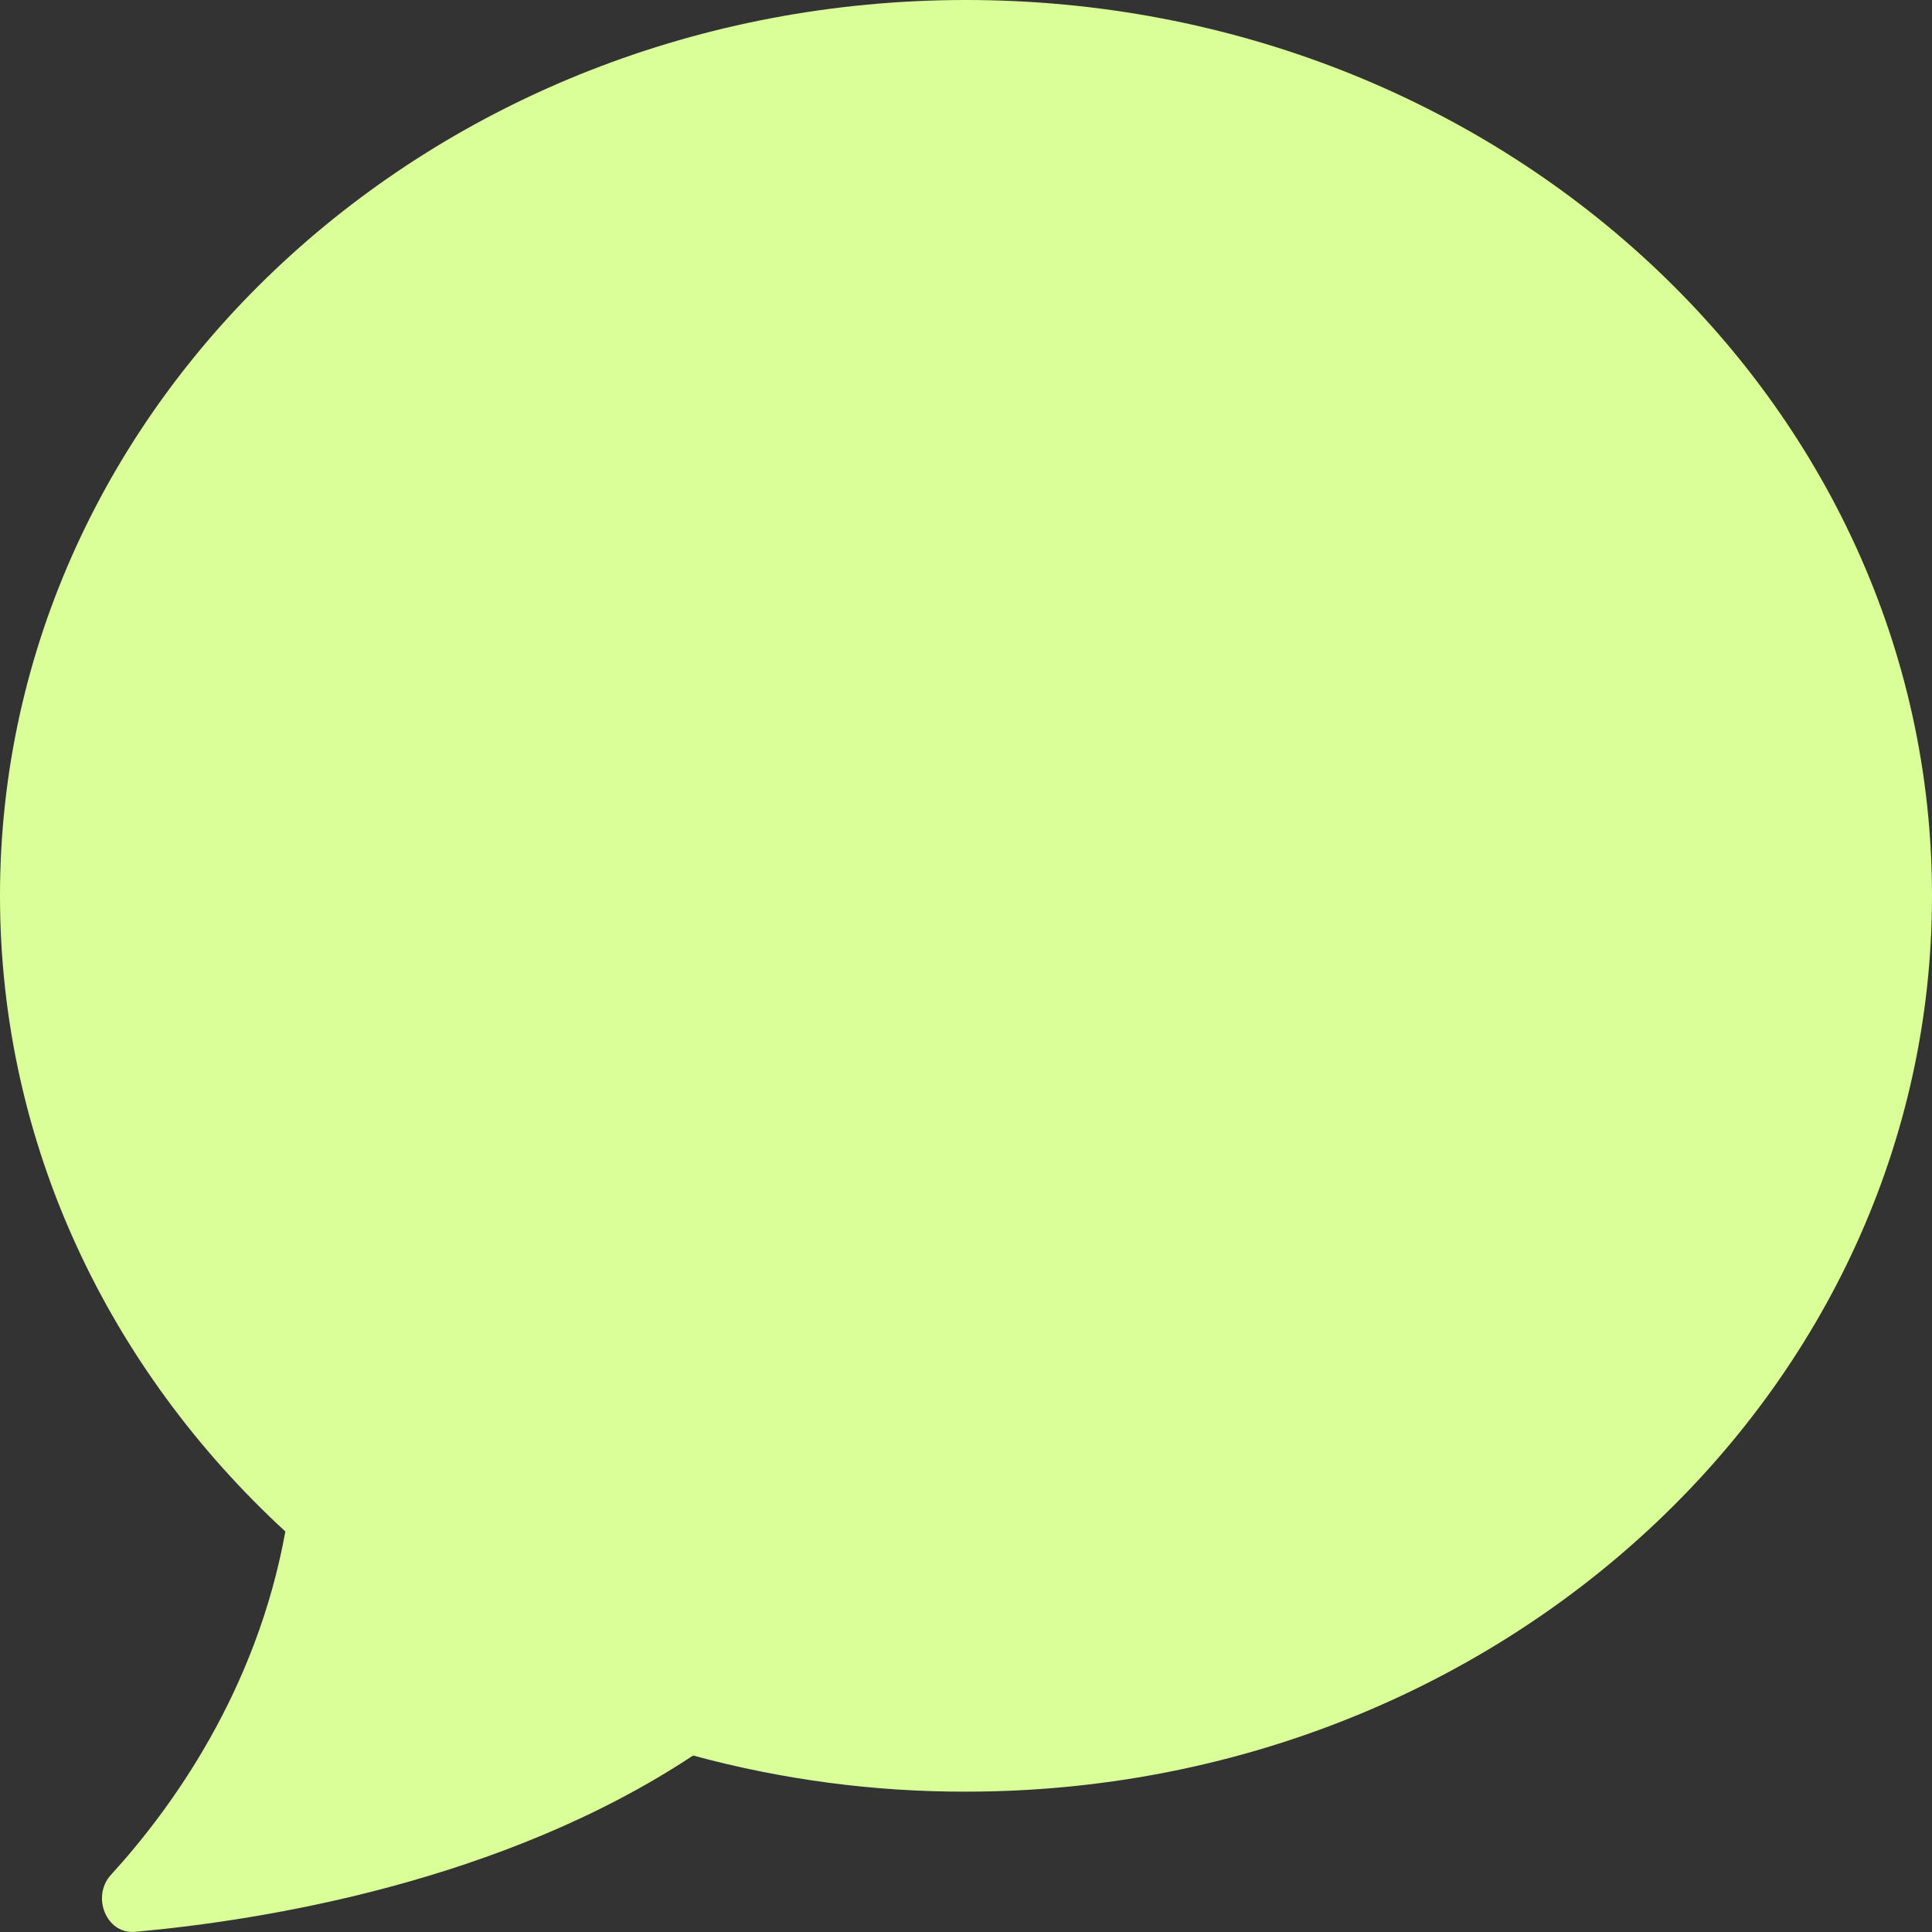 <svg width="20" height="20" viewBox="0 0 20 20" fill="none" xmlns="http://www.w3.org/2000/svg">
<rect x="0" y="0" width="20" height="20" fill="#333333" stroke="none"/>
<path fill-rule="evenodd" clip-rule="evenodd" d="M20 9.273C20 14.396 15.523 18.547 10 18.547C9.046 18.549 8.096 18.423 7.175 18.173C5.195 19.483 2.719 19.879 1.401 19.998C1.1 20.027 0.944 19.632 1.148 19.409C1.775 18.723 2.655 17.506 2.954 15.854C1.129 14.173 0 11.846 0 9.273C0 4.152 4.477 0 10 0C15.523 0 20 4.152 20 9.273Z" fill="#DAFF99"/>
</svg>
